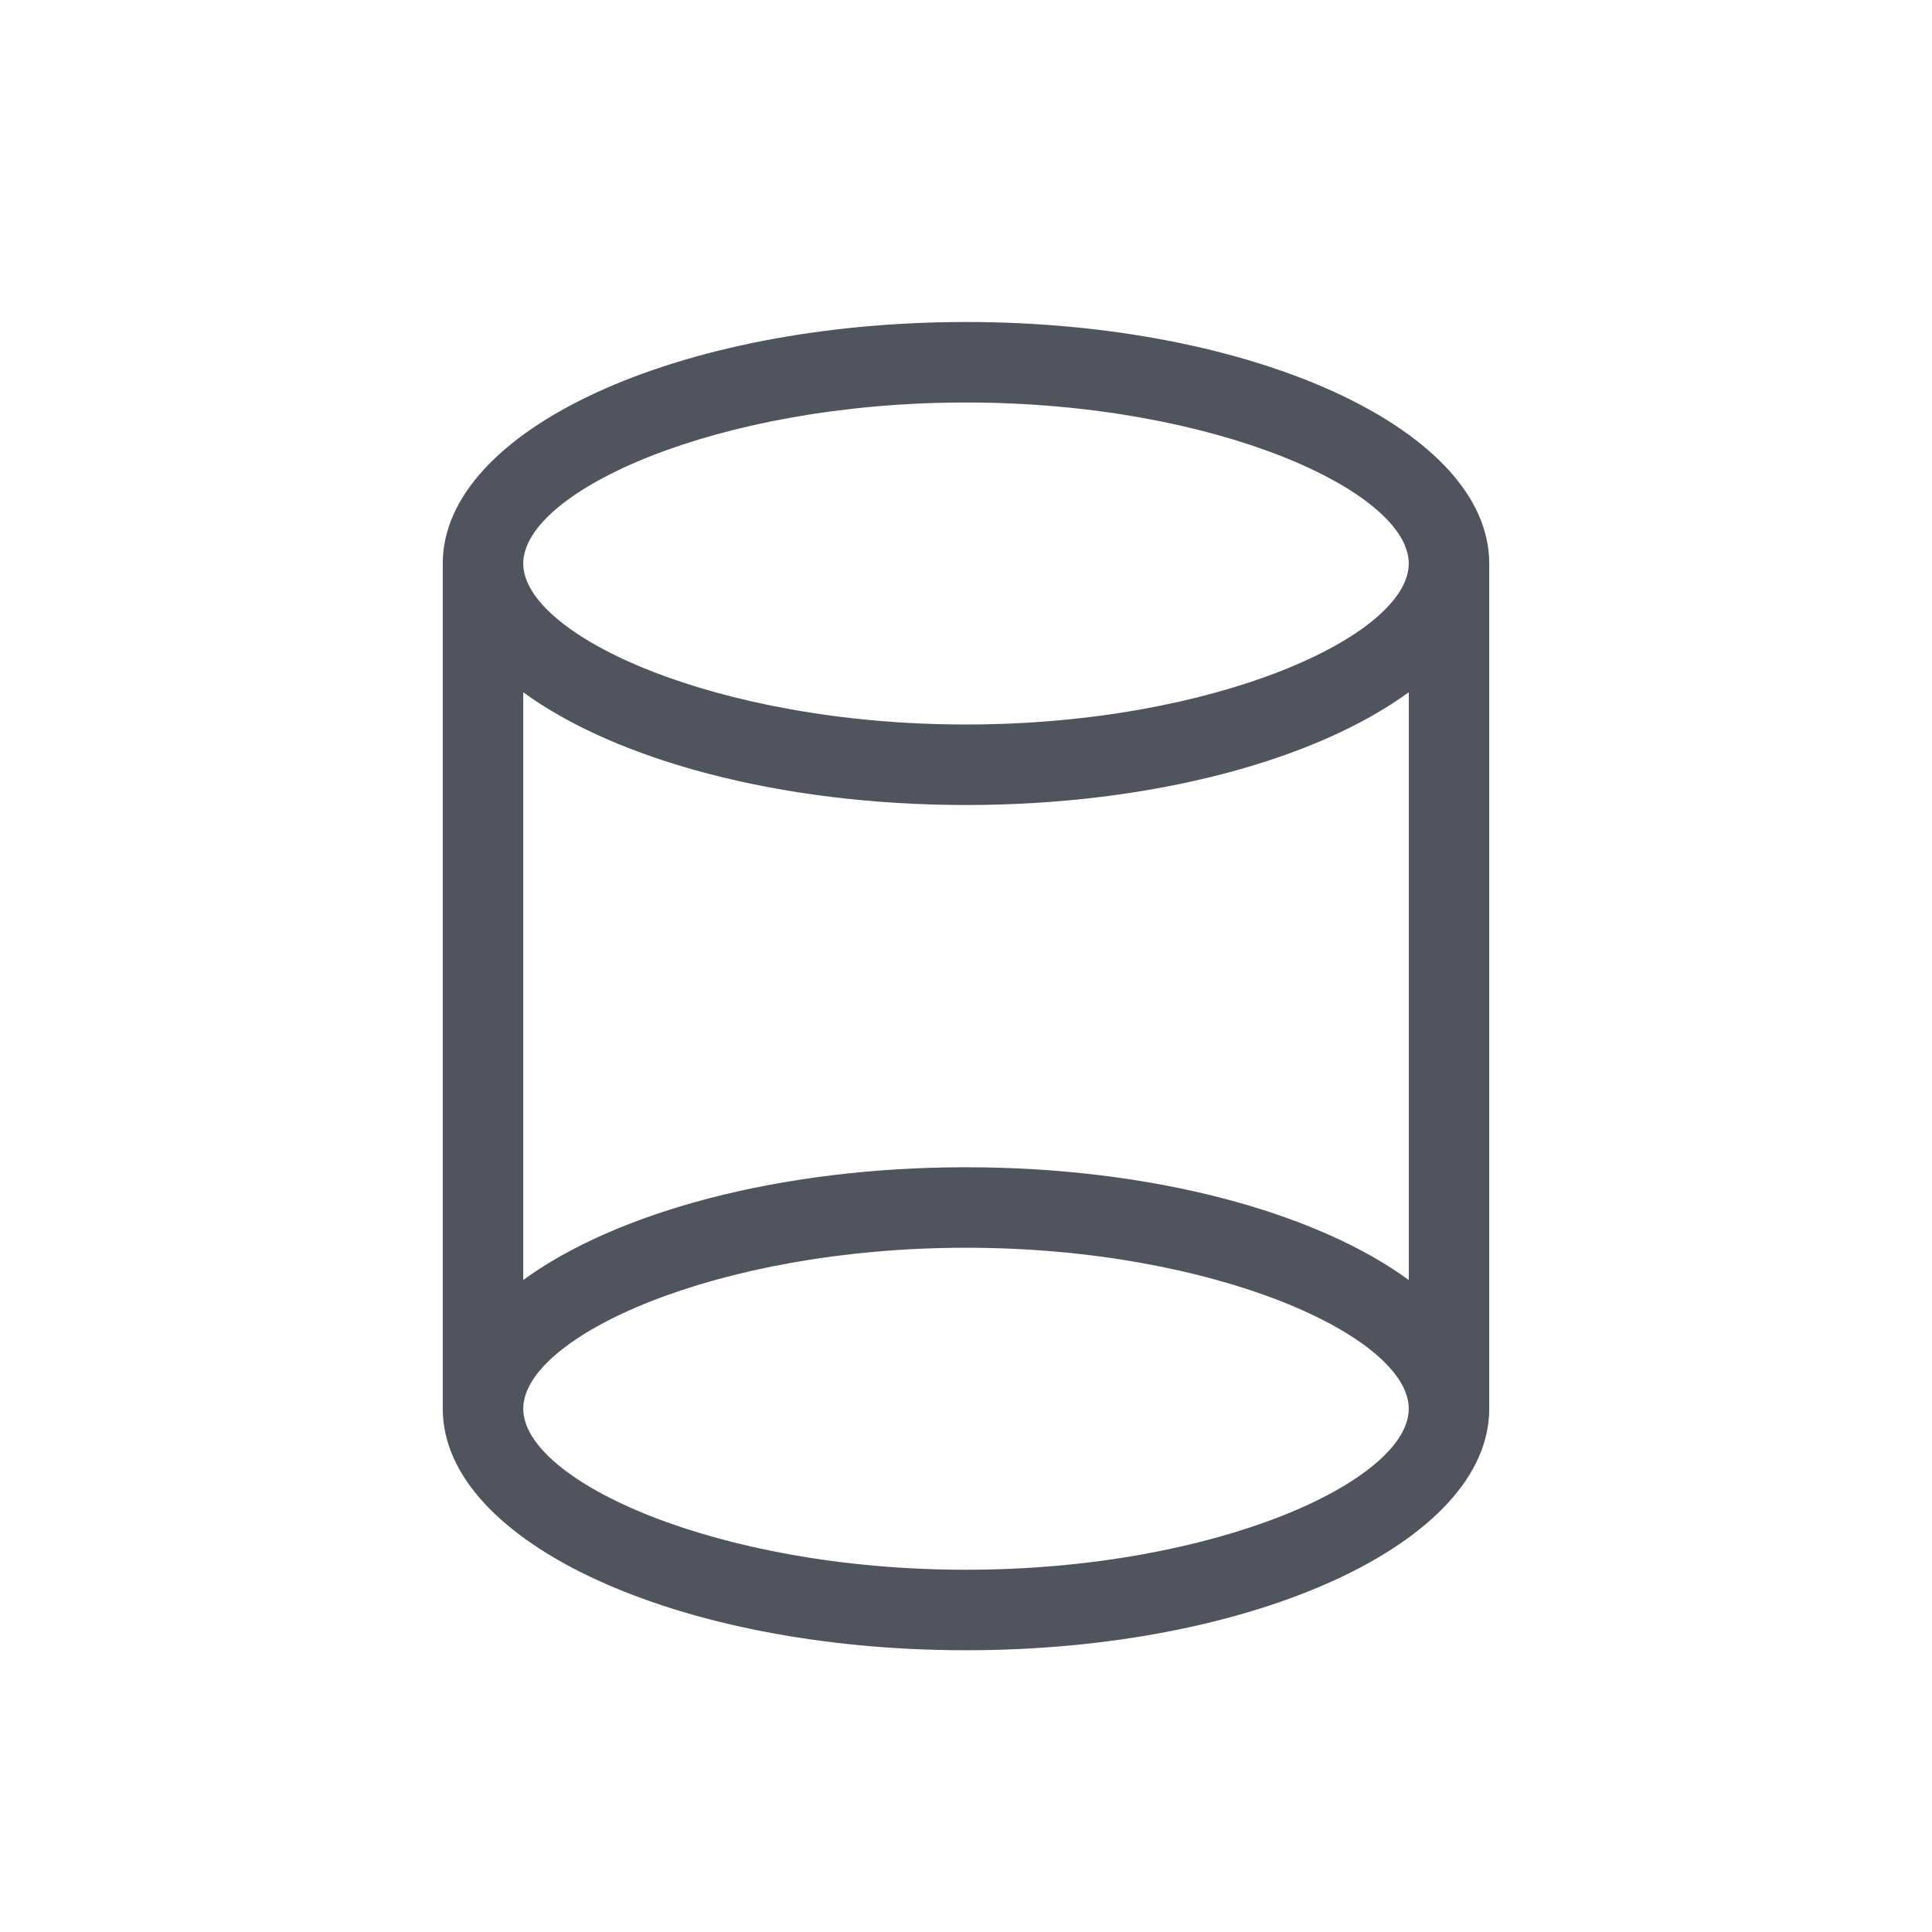 <?xml version="1.0" encoding="UTF-8"?>
<svg width="48px" height="48px" viewBox="0 0 48 48" version="1.1" xmlns="http://www.w3.org/2000/svg" xmlns:xlink="http://www.w3.org/1999/xlink">
    <title>01 通用/01 图标/48px/graphic18</title>
    <g id="01-通用/01-图标/48px/graphic18" stroke="none" stroke-width="1" fill="none" fill-rule="evenodd">
        <g id="01-icon/立体形状工具/浅色/03-圆柱体" transform="translate(11, 8)" fill="#50545E" fill-rule="nonzero">
            <g id="编组">
                <path d="M0,6 C0,2.686 5.82,0 13,0 C20.06,0 25.806,2.597 25.995,5.835 L26,6 L26,27 L26,27 C26,30.314 20.18,33 13,33 C5.82,33 0,30.314 0,27 L0,6 Z M13,23 C6.795,23 2,25.213 2,27 C2,28.787 6.795,31 13,31 C19.205,31 24,28.787 24,27 C24,25.213 19.205,23 13,23 Z M2,9.199 L2,23.801 C4.303,22.118 8.368,21 13,21 C17.632,21 21.699,22.118 24.001,23.802 L24.001,9.198 C21.699,10.882 17.632,12 13,12 C8.368,12 4.303,10.882 2,9.199 Z M13,2 C6.795,2 2,4.213 2,6 C2,7.787 6.795,10 13,10 C19.205,10 24,7.787 24,6 C24,4.213 19.205,2 13,2 Z" id="形状结合"></path>
            </g>
        </g>
    </g>
</svg>